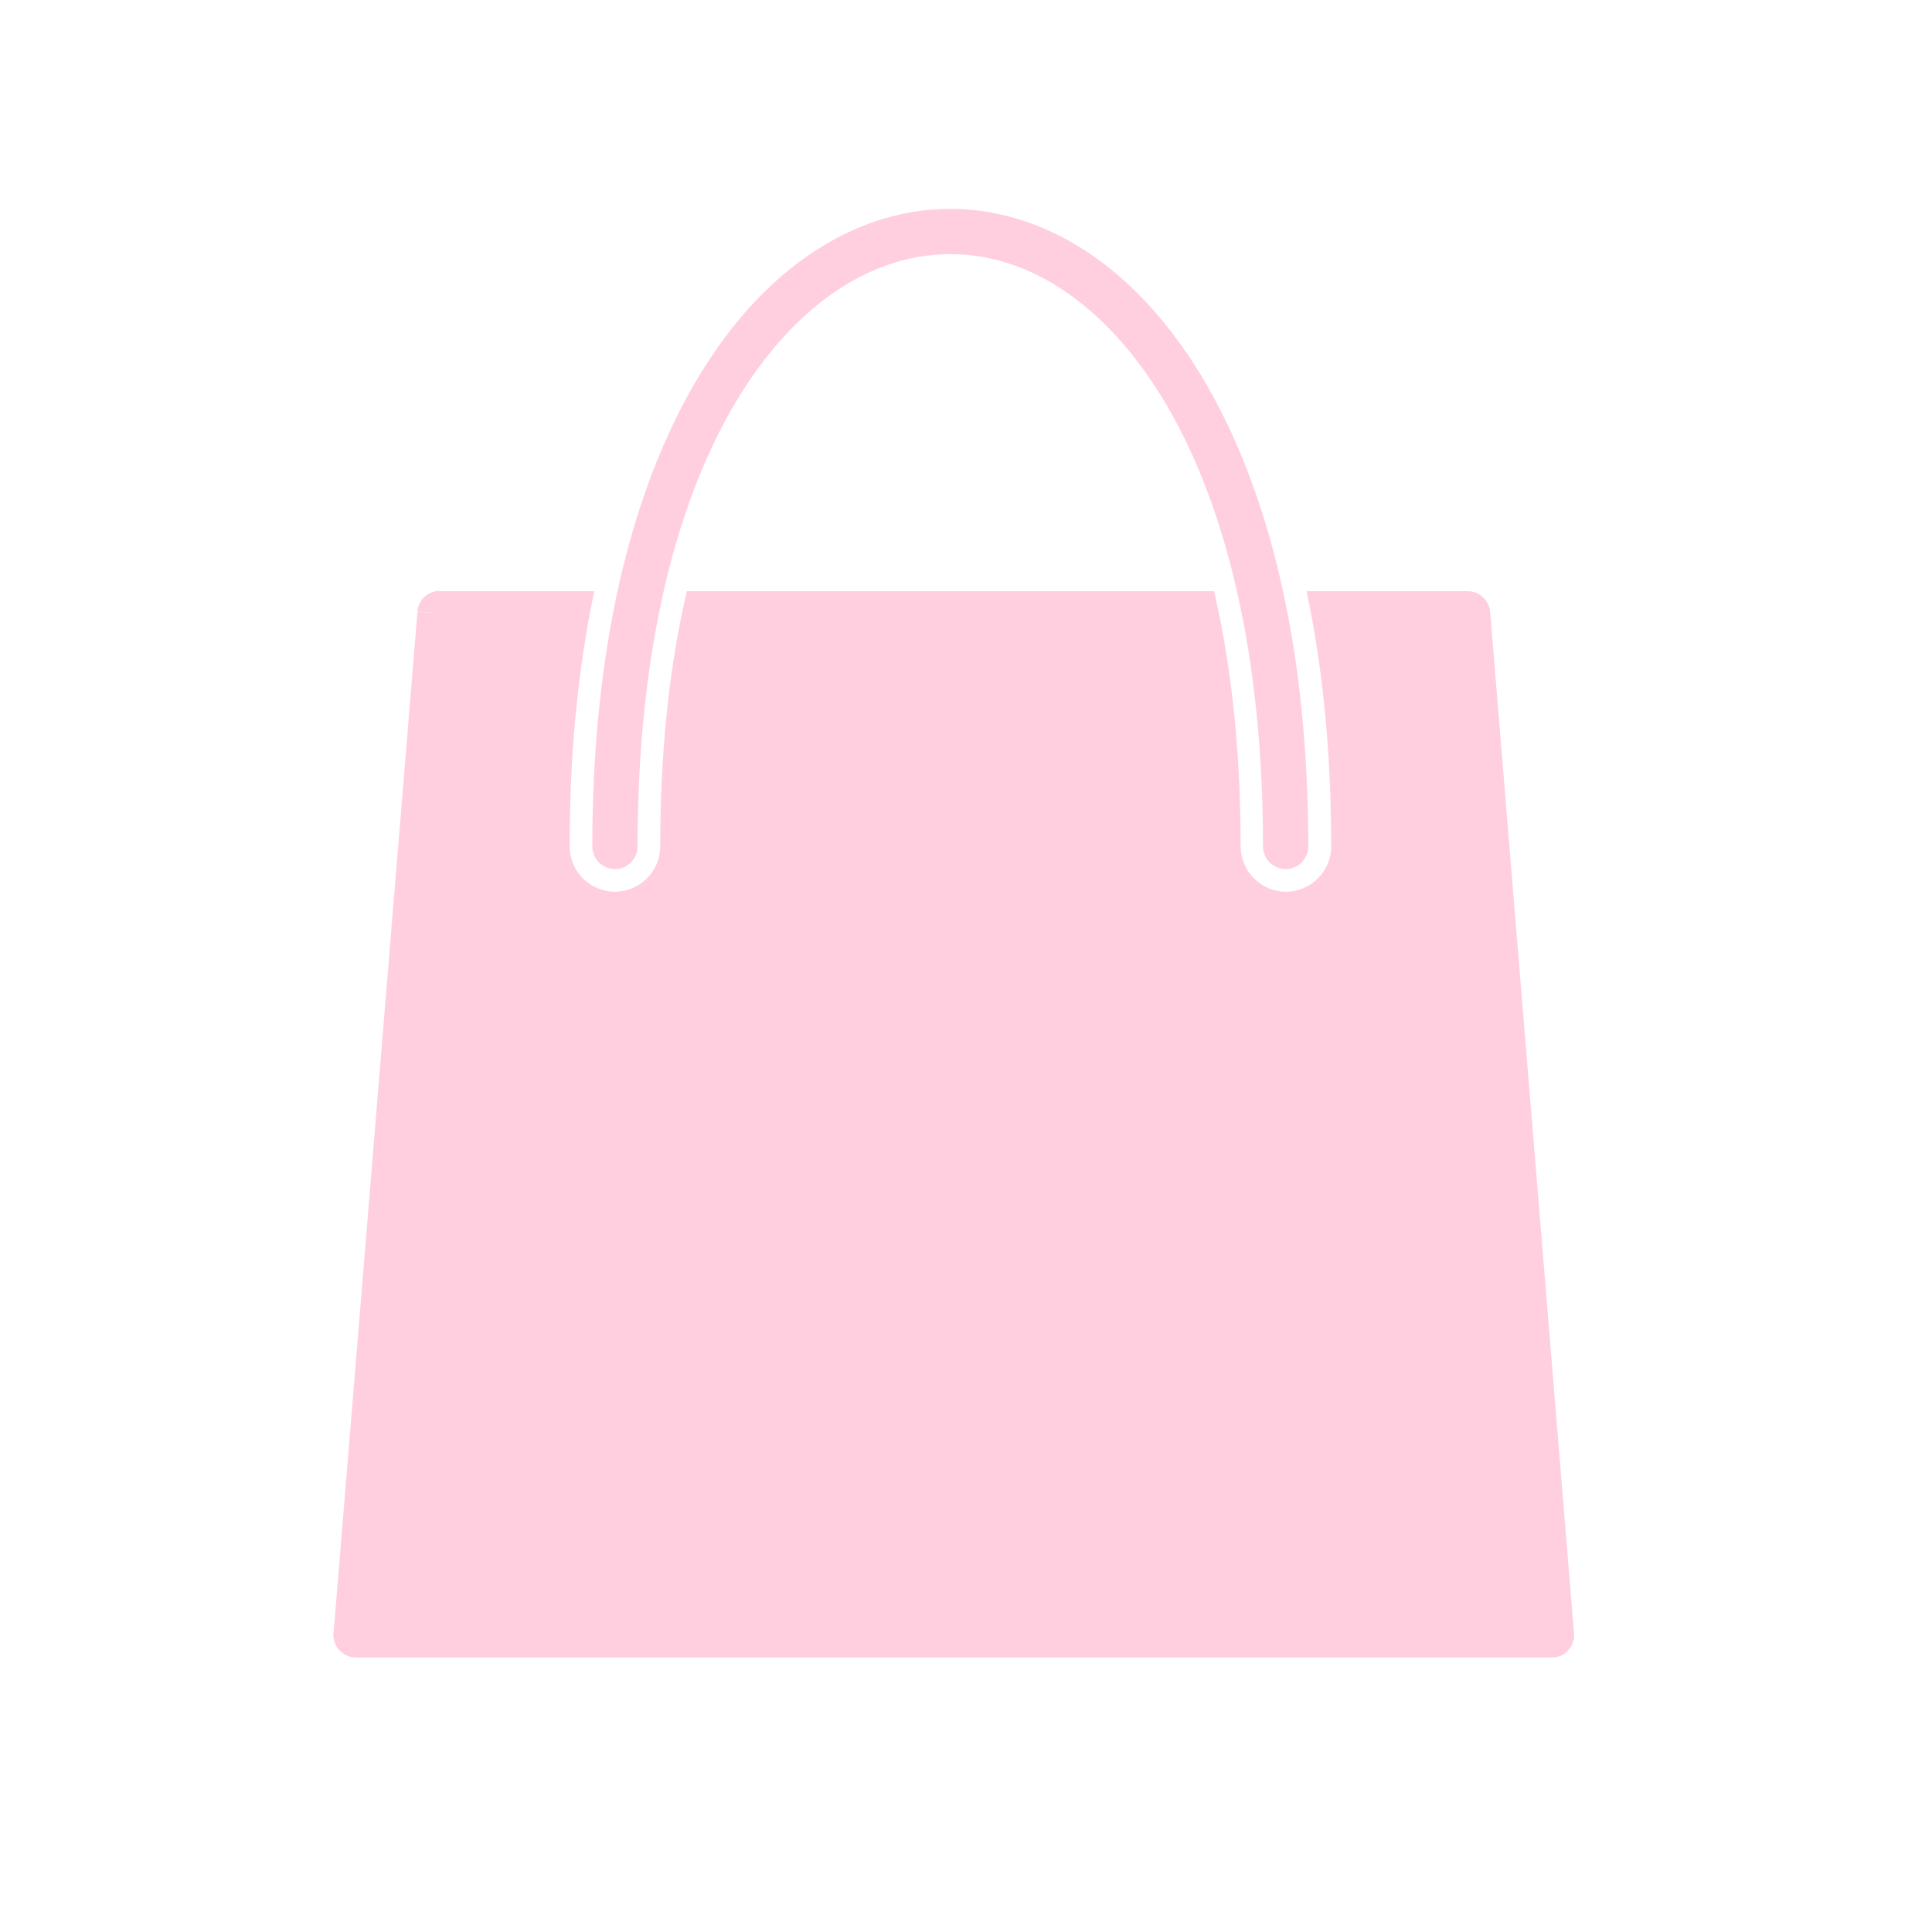 <?xml version="1.0" ?>
<svg height="6.827in" style="shape-rendering:geometricPrecision; text-rendering:geometricPrecision; image-rendering:optimizeQuality; fill-rule:evenodd; clip-rule:evenodd" viewBox="0 0 6.827 6.827" width="6.827in" xml:space="preserve" xmlns="http://www.w3.org/2000/svg" xmlns:xlink="http://www.w3.org/1999/xlink">
<defs>
<style type="text/css">
   <![CDATA[
    .fil1 {fill:none}
    .fil0 {fill:#FFCFDF;fill-rule:nonzero}
   ]]>
  </style>
</defs>
<g id="Layer_x0020_1">
<path class="fil0" d="M1.555 2.089l0.545 0c-0.063,0.297 -0.087,0.605 -0.087,0.902 0,0.088 0.072,0.16 0.16,0.16 0.088,0 0.16,-0.072 0.16,-0.16 0,-0.296 0.025,-0.607 0.094,-0.902l1.863 0c0.069,0.295 0.094,0.606 0.094,0.902 0,0.088 0.072,0.16 0.16,0.16 0.088,0 0.16,-0.072 0.16,-0.16 0,-0.297 -0.024,-0.605 -0.087,-0.902l0.569 0c0.043,0 0.078,0.034 0.08,0.077l0.296 3.605 6.69291e-005 -3.93701e-006c0.004,0.044 -0.029,0.083 -0.073,0.086 -0.002,0 -0.004,0 -0.007,0l-4.224 0c-0.044,0 -0.08,-0.036 -0.08,-0.08 0,-0.003 0,-0.007 0.001,-0.01l0.296 -3.605 0.08 0.006 -0.08 -0.007c0.003,-0.042 0.039,-0.074 0.08,-0.073z"/>
<path class="fil0" d="M2.093 2.991c0,0.044 0.036,0.08 0.08,0.08 0.044,0 0.08,-0.036 0.08,-0.08 0,-1.015 0.293,-1.66 0.668,-1.939 0.139,-0.103 0.288,-0.154 0.437,-0.154 0.149,0 0.299,0.051 0.437,0.154 0.375,0.279 0.668,0.924 0.668,1.939 0,0.044 0.036,0.08 0.08,0.08 0.044,0 0.08,-0.036 0.08,-0.08 0,-1.071 -0.322,-1.761 -0.733,-2.067 -0.167,-0.124 -0.35,-0.186 -0.532,-0.186 -0.183,0 -0.365,0.062 -0.532,0.186 -0.412,0.306 -0.733,0.996 -0.733,2.067z"/>
</g>
<rect class="fil1" height="6.827" width="6.827"/>
</svg>
